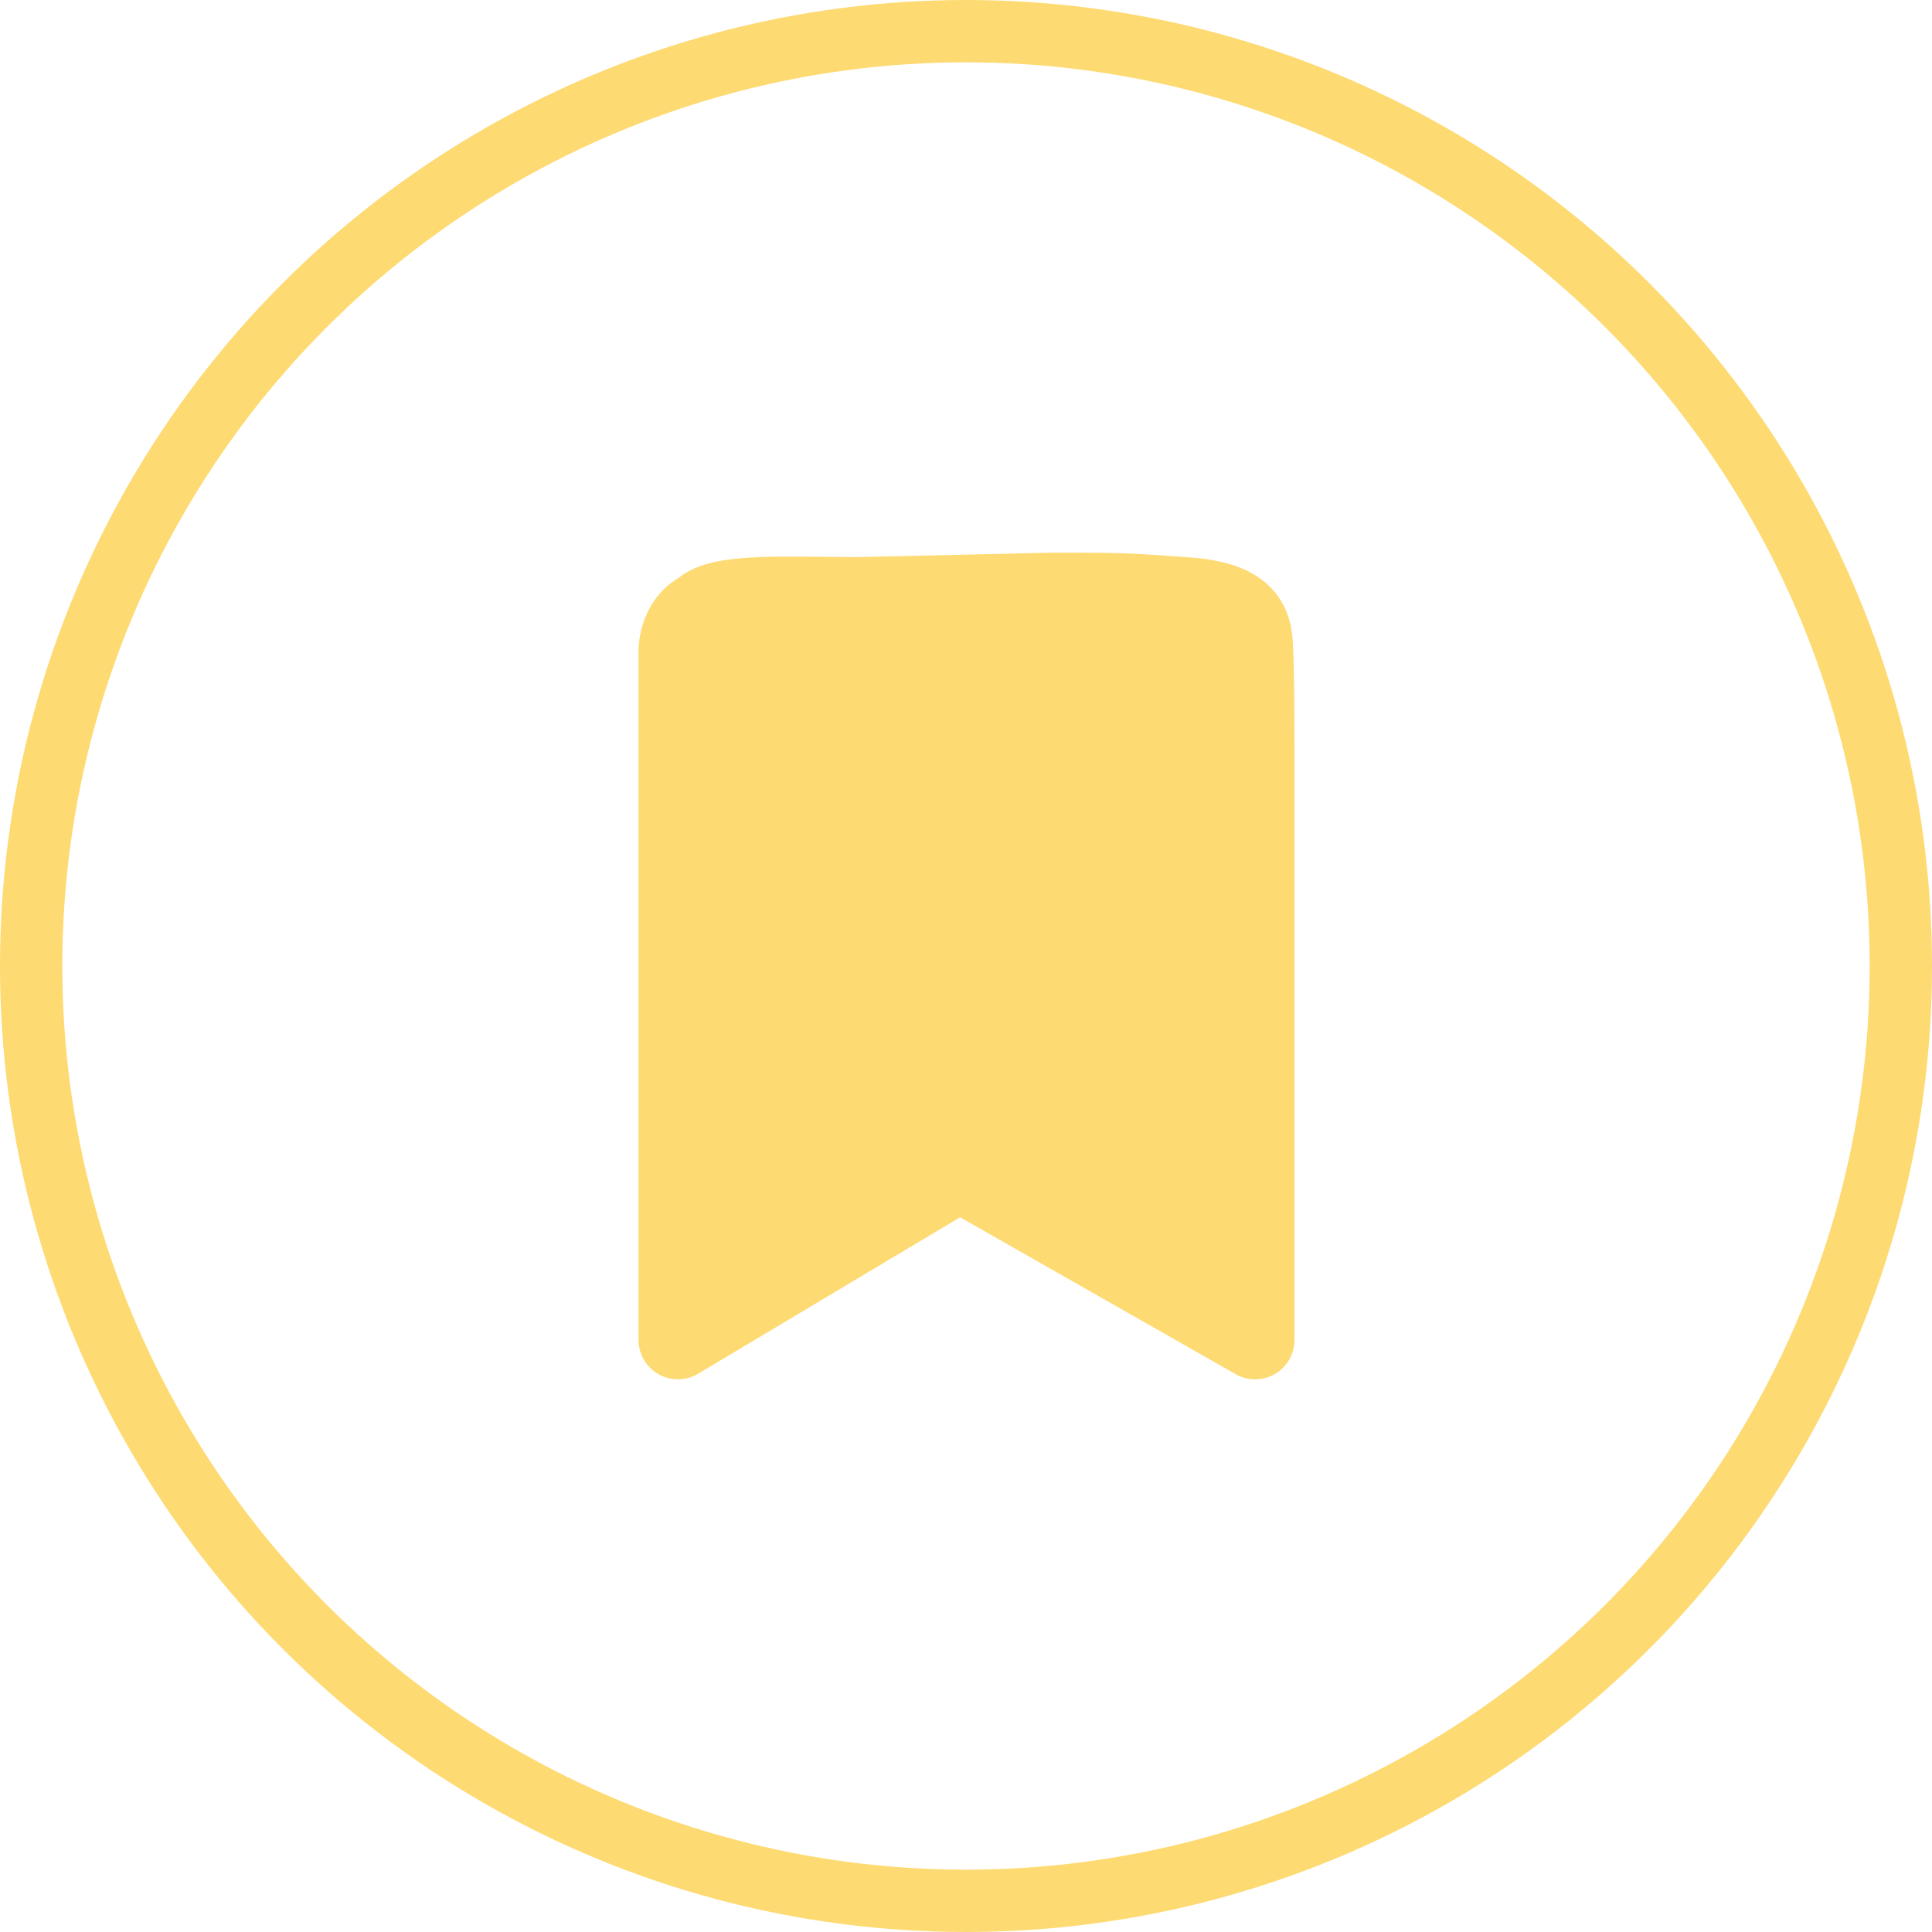 <svg width="62" height="62" viewBox="0 0 62 62" fill="none" xmlns="http://www.w3.org/2000/svg">
<g id="Group 1">
<circle id="Ellipse 1" cx="31" cy="31" r="30" stroke="#FDDA72" stroke-width="2"/>
<g id="Group">
<g id="Icon">
<path d="M27.535 19.142L33.755 19C36.031 19 35.981 19 38.055 19.145C39.697 19.26 40.179 19.793 40.224 20.648C40.278 21.664 40.278 22.912 40.278 25.18V43L30.795 37.6L21.755 43L21.755 34.113V25.18V20.912C21.755 20.912 21.733 19.978 22.498 19.59C23.094 18.993 25.259 19.142 27.535 19.142Z" fill="#FDDA72"/>
<path d="M21.755 25.18C21.755 22.958 21.755 20.912 21.755 20.912M21.755 25.18V34.113L21.755 43L30.795 37.6L40.278 43V25.18C40.278 22.912 40.278 21.664 40.224 20.648C40.179 19.793 39.697 19.26 38.055 19.145C35.981 19 36.031 19 33.755 19L27.535 19.142C25.259 19.142 23.094 18.993 22.498 19.59C21.733 19.978 21.755 20.912 21.755 20.912M21.755 25.18V20.912" stroke="#FDDA72" stroke-width="2.528" stroke-linecap="round" stroke-linejoin="round"/>
</g>
</g>
</g>
</svg>
